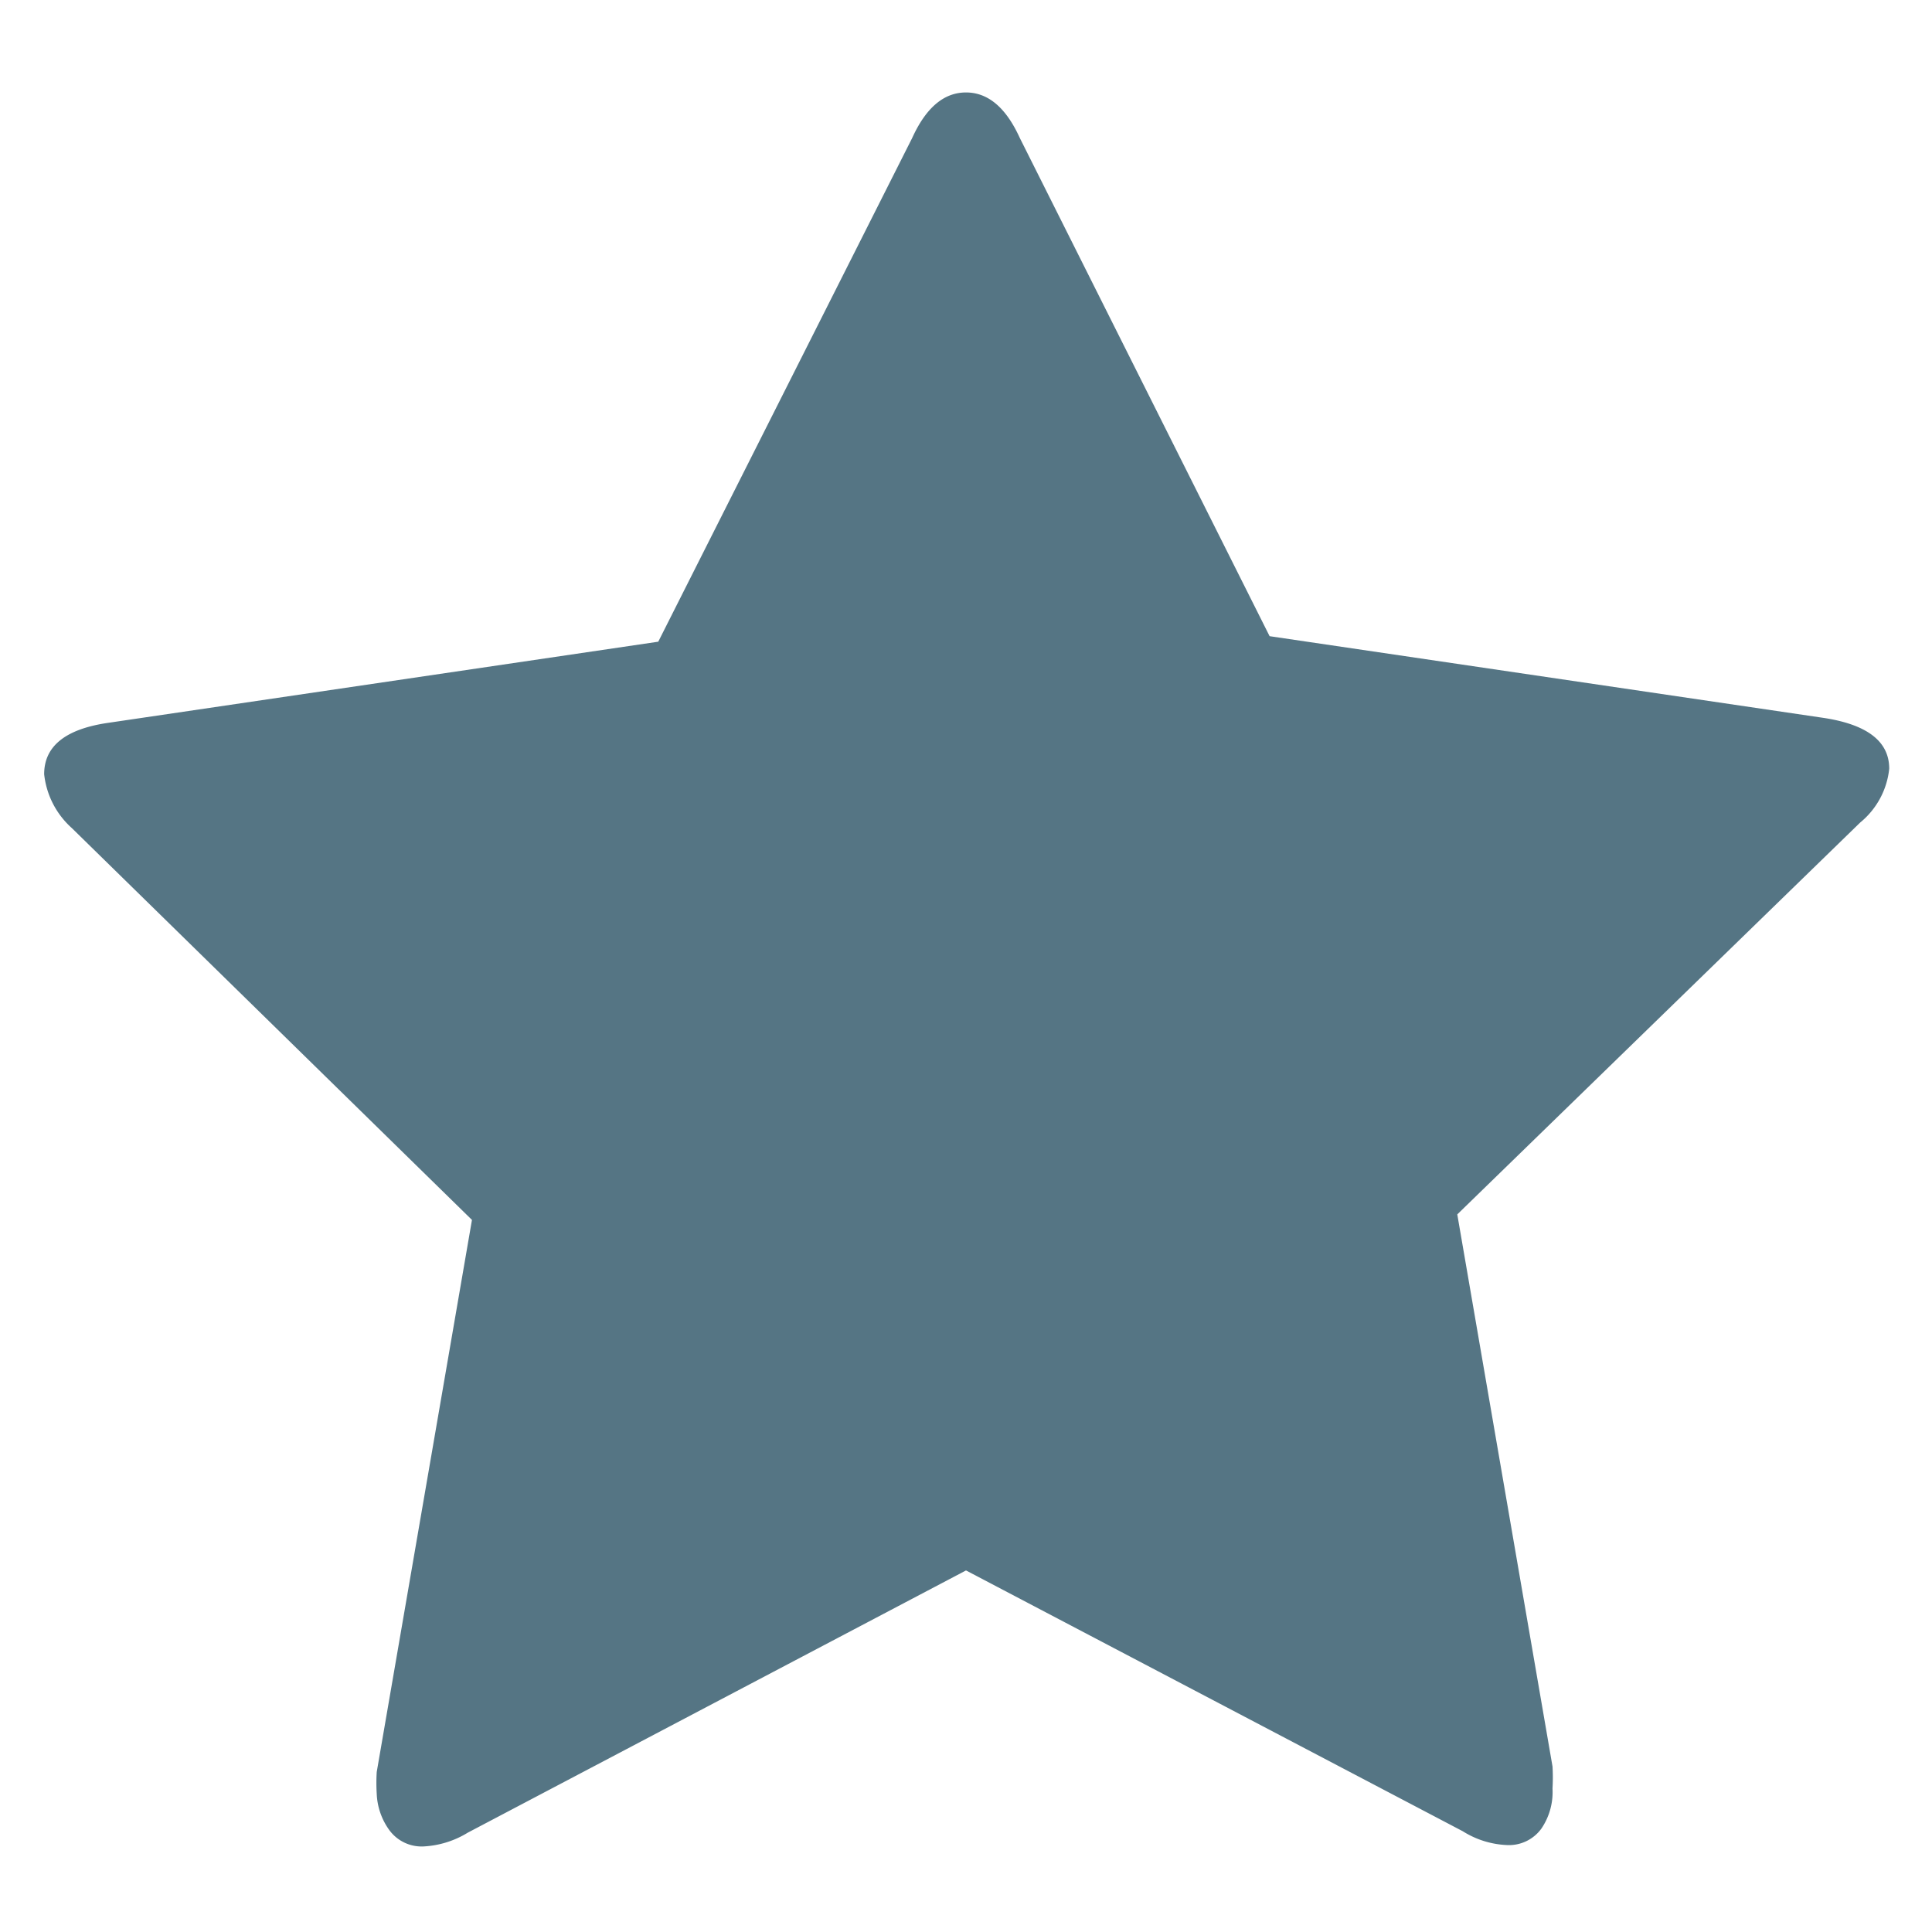 <svg id="icon-star" xmlns="http://www.w3.org/2000/svg" width="14" height="14" viewBox="0 0 14 14"><path d="M13.69,5.57a.58.58,0,0,1-.21.39L10.56,8.8l.69,4a1.31,1.31,0,0,1,0,.16.47.47,0,0,1-.08.29.29.29,0,0,1-.25.12.65.65,0,0,1-.32-.1L7,11.38l-3.61,1.9a.68.68,0,0,1-.32.1.29.29,0,0,1-.25-.12A.48.48,0,0,1,2.73,13a1.28,1.28,0,0,1,0-.16l.69-4L.52,6a.61.61,0,0,1-.2-.39q0-.3.45-.37l4-.59L6.61,1c.1-.22.23-.33.39-.33s.29.11.39.33L9.2,4.61l4,.59Q13.69,5.27,13.69,5.57Z" style="fill:#557584"/></svg>